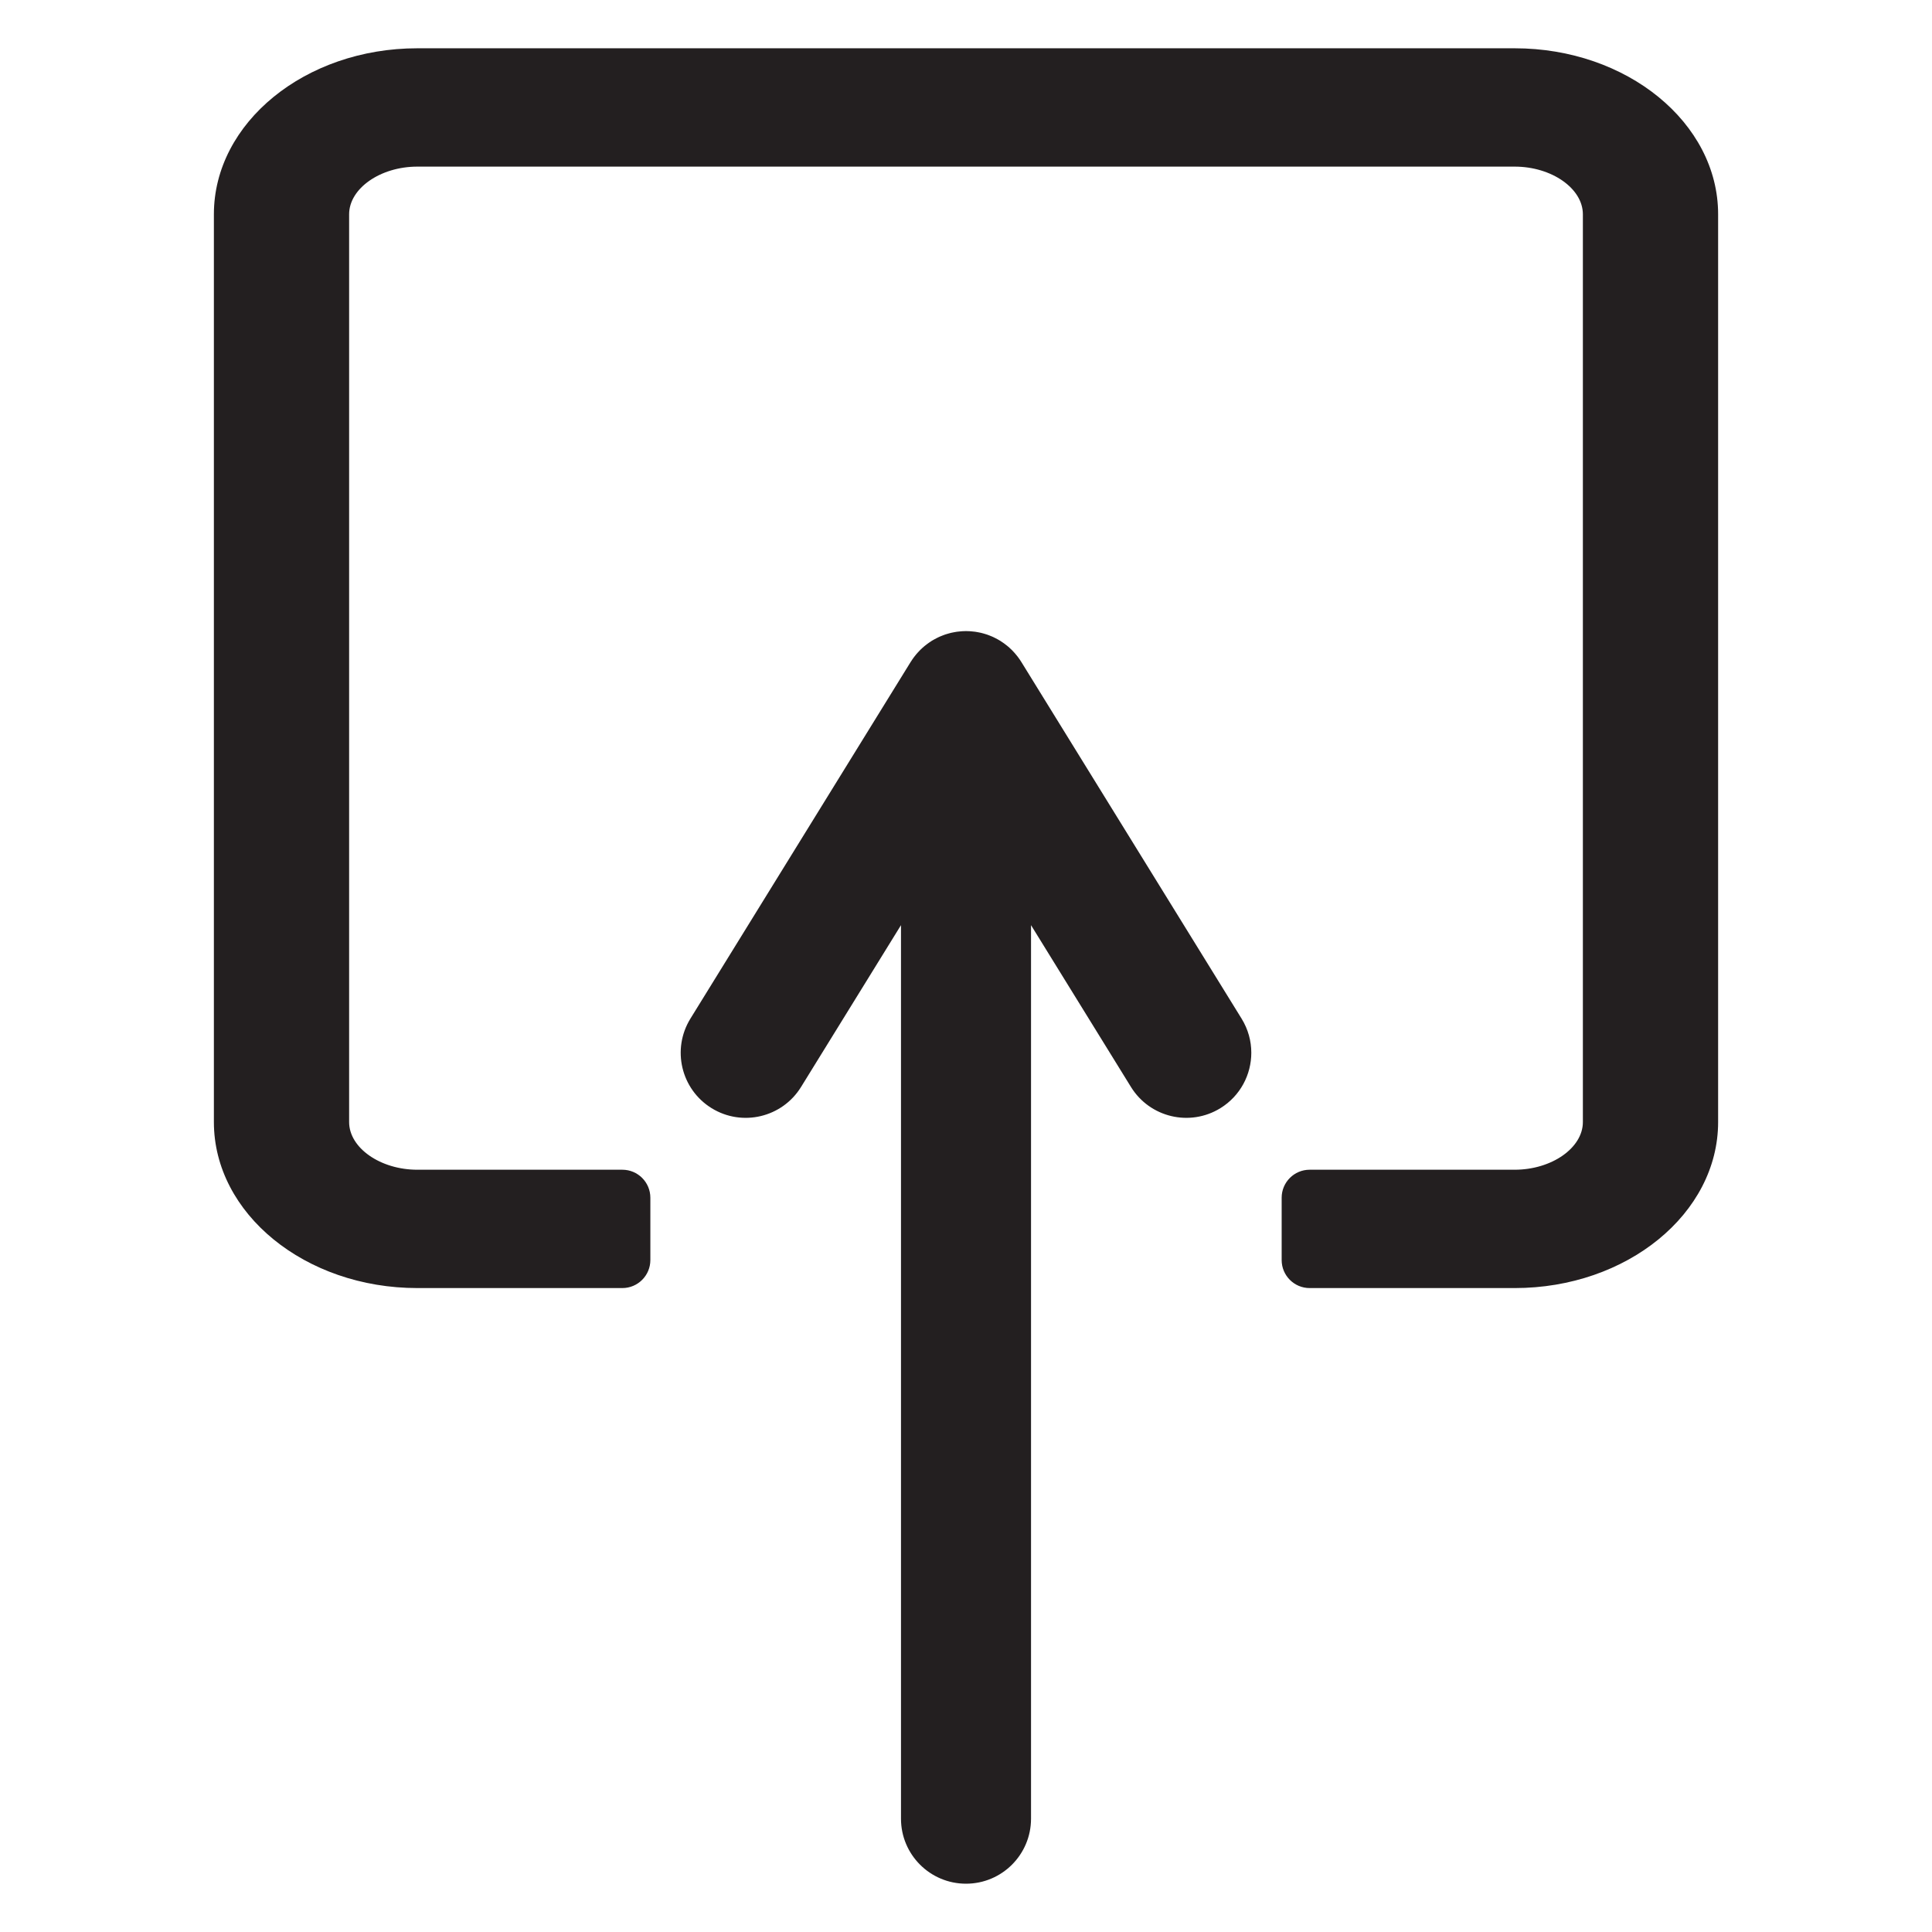 <?xml version="1.0" encoding="utf-8"?>
<!-- Generator: Adobe Illustrator 15.1.0, SVG Export Plug-In . SVG Version: 6.00 Build 0)  -->
<!DOCTYPE svg PUBLIC "-//W3C//DTD SVG 1.1//EN" "http://www.w3.org/Graphics/SVG/1.1/DTD/svg11.dtd">
<svg version="1.1" id="Layer_5" xmlns="http://www.w3.org/2000/svg" xmlns:xlink="http://www.w3.org/1999/xlink" x="0px" y="0px"
	 width="283.46px" height="283.46px" viewBox="0 0 283.46 283.46" enable-background="new 0 0 283.46 283.46" xml:space="preserve">
<g>
	<path fill="#231F20" d="M252.08,164.626V31.439c0-13.43-13.391-24.355-29.848-24.355H61.229c-16.458,0-29.848,10.924-29.848,24.355
		v133.188c0,13.43,13.39,24.356,29.848,24.356h30.08c2.27,0,4.11-1.84,4.11-4.11v-9.143c0-2.27-1.839-4.109-4.11-4.109h-30.08
		c-5.424,0-10.006-3.203-10.006-6.994V31.44c0-3.792,4.582-6.994,10.006-6.994h161.003c5.424,0,10.005,3.202,10.005,6.994v133.188
		c0,3.791-4.581,6.992-10.005,6.992h-30.08c-2.27,0-4.109,1.84-4.109,4.11v9.142c0,2.271,1.84,4.111,4.109,4.111h30.08
		C238.689,188.984,252.08,178.057,252.08,164.626z"/>
	<path fill="#231F20" d="M104.399,162.585c4.482,2.769,10.36,1.377,13.128-3.104l14.664-23.745v61.999v20.751v31.873v2.037v14.439
		c0,5.269,4.271,9.539,9.54,9.539c5.269,0,9.539-4.271,9.539-9.539v-14.439v-2.037v-31.873v-20.751v-61.998l14.664,23.744
		c2.769,4.481,8.646,5.872,13.127,3.104c2.923-1.805,4.528-4.929,4.528-8.127c0-1.709-0.459-3.439-1.424-5.003L149.847,97.12
		c0,0,0,0-0.001,0c-0.054-0.087-0.109-0.173-0.168-0.259c-0.025-0.04-0.054-0.082-0.081-0.122c-0.09-0.13-0.182-0.258-0.279-0.384
		c-0.02-0.027-0.041-0.055-0.063-0.081c-0.229-0.294-0.476-0.575-0.74-0.845c-0.029-0.028-0.059-0.059-0.088-0.088
		c-0.112-0.11-0.23-0.222-0.35-0.328c-0.06-0.051-0.117-0.103-0.176-0.151c-0.035-0.028-0.066-0.06-0.102-0.088
		c0-0.002-0.004-0.004-0.004-0.004c-0.156-0.13-0.317-0.253-0.484-0.372c-0.055-0.04-0.111-0.077-0.168-0.115
		c-0.066-0.048-0.139-0.093-0.208-0.14c-0.065-0.041-0.128-0.089-0.194-0.13c-0.037-0.021-0.074-0.039-0.109-0.061
		c-0.084-0.05-0.168-0.102-0.254-0.148c-0.106-0.063-0.221-0.116-0.332-0.174c-0.09-0.045-0.18-0.094-0.271-0.136
		c-0.067-0.032-0.135-0.063-0.203-0.093c-0.12-0.055-0.247-0.104-0.37-0.15c-0.105-0.041-0.211-0.084-0.316-0.121
		c-0.055-0.019-0.11-0.037-0.168-0.056c-0.125-0.041-0.254-0.079-0.383-0.116c-0.116-0.031-0.234-0.065-0.352-0.095
		c-0.056-0.015-0.111-0.024-0.167-0.037c-0.124-0.028-0.247-0.051-0.373-0.073c-0.12-0.021-0.241-0.047-0.362-0.063
		c-0.069-0.011-0.142-0.017-0.211-0.022c-0.113-0.015-0.229-0.025-0.346-0.035c-0.113-0.011-0.229-0.021-0.344-0.027
		c-0.093-0.006-0.189-0.003-0.285-0.006c-0.055,0-0.109-0.008-0.164-0.008c-0.055,0-0.108,0.008-0.164,0.008
		c-0.095,0.003-0.191,0-0.286,0.006c-0.114,0.006-0.228,0.018-0.343,0.027c-0.115,0.008-0.23,0.021-0.346,0.035
		c-0.07,0.008-0.142,0.014-0.211,0.022c-0.121,0.017-0.241,0.041-0.361,0.063c-0.126,0.022-0.251,0.045-0.373,0.073
		c-0.057,0.013-0.112,0.022-0.167,0.037c-0.118,0.028-0.235,0.063-0.353,0.097c-0.128,0.035-0.256,0.072-0.382,0.113
		c-0.057,0.02-0.112,0.038-0.167,0.057c-0.106,0.039-0.212,0.08-0.316,0.121c-0.125,0.049-0.249,0.096-0.37,0.149
		c-0.069,0.03-0.137,0.063-0.205,0.094c-0.092,0.043-0.182,0.091-0.272,0.136c-0.111,0.058-0.222,0.111-0.331,0.174
		c-0.086,0.048-0.172,0.1-0.258,0.149c-0.035,0.021-0.073,0.038-0.107,0.06c-0.048,0.029-0.089,0.064-0.137,0.095
		c-0.089,0.058-0.178,0.112-0.265,0.173c-0.096,0.064-0.188,0.134-0.28,0.203c-0.085,0.063-0.166,0.127-0.25,0.191
		c-0.065,0.054-0.132,0.104-0.197,0.16c-0.09,0.075-0.179,0.153-0.267,0.233c-0.086,0.079-0.171,0.159-0.256,0.24
		c-0.054,0.054-0.107,0.105-0.159,0.161c-0.079,0.08-0.154,0.16-0.229,0.244c-0.084,0.092-0.167,0.185-0.246,0.277
		c-0.055,0.064-0.106,0.131-0.158,0.197c-0.063,0.078-0.124,0.156-0.186,0.236c-0.071,0.098-0.145,0.194-0.212,0.293
		c-0.06,0.086-0.114,0.176-0.171,0.265c-0.029,0.047-0.063,0.088-0.093,0.134l-32.319,52.336
		C98.527,153.941,99.917,159.817,104.399,162.585z"/>
</g>
</svg>
